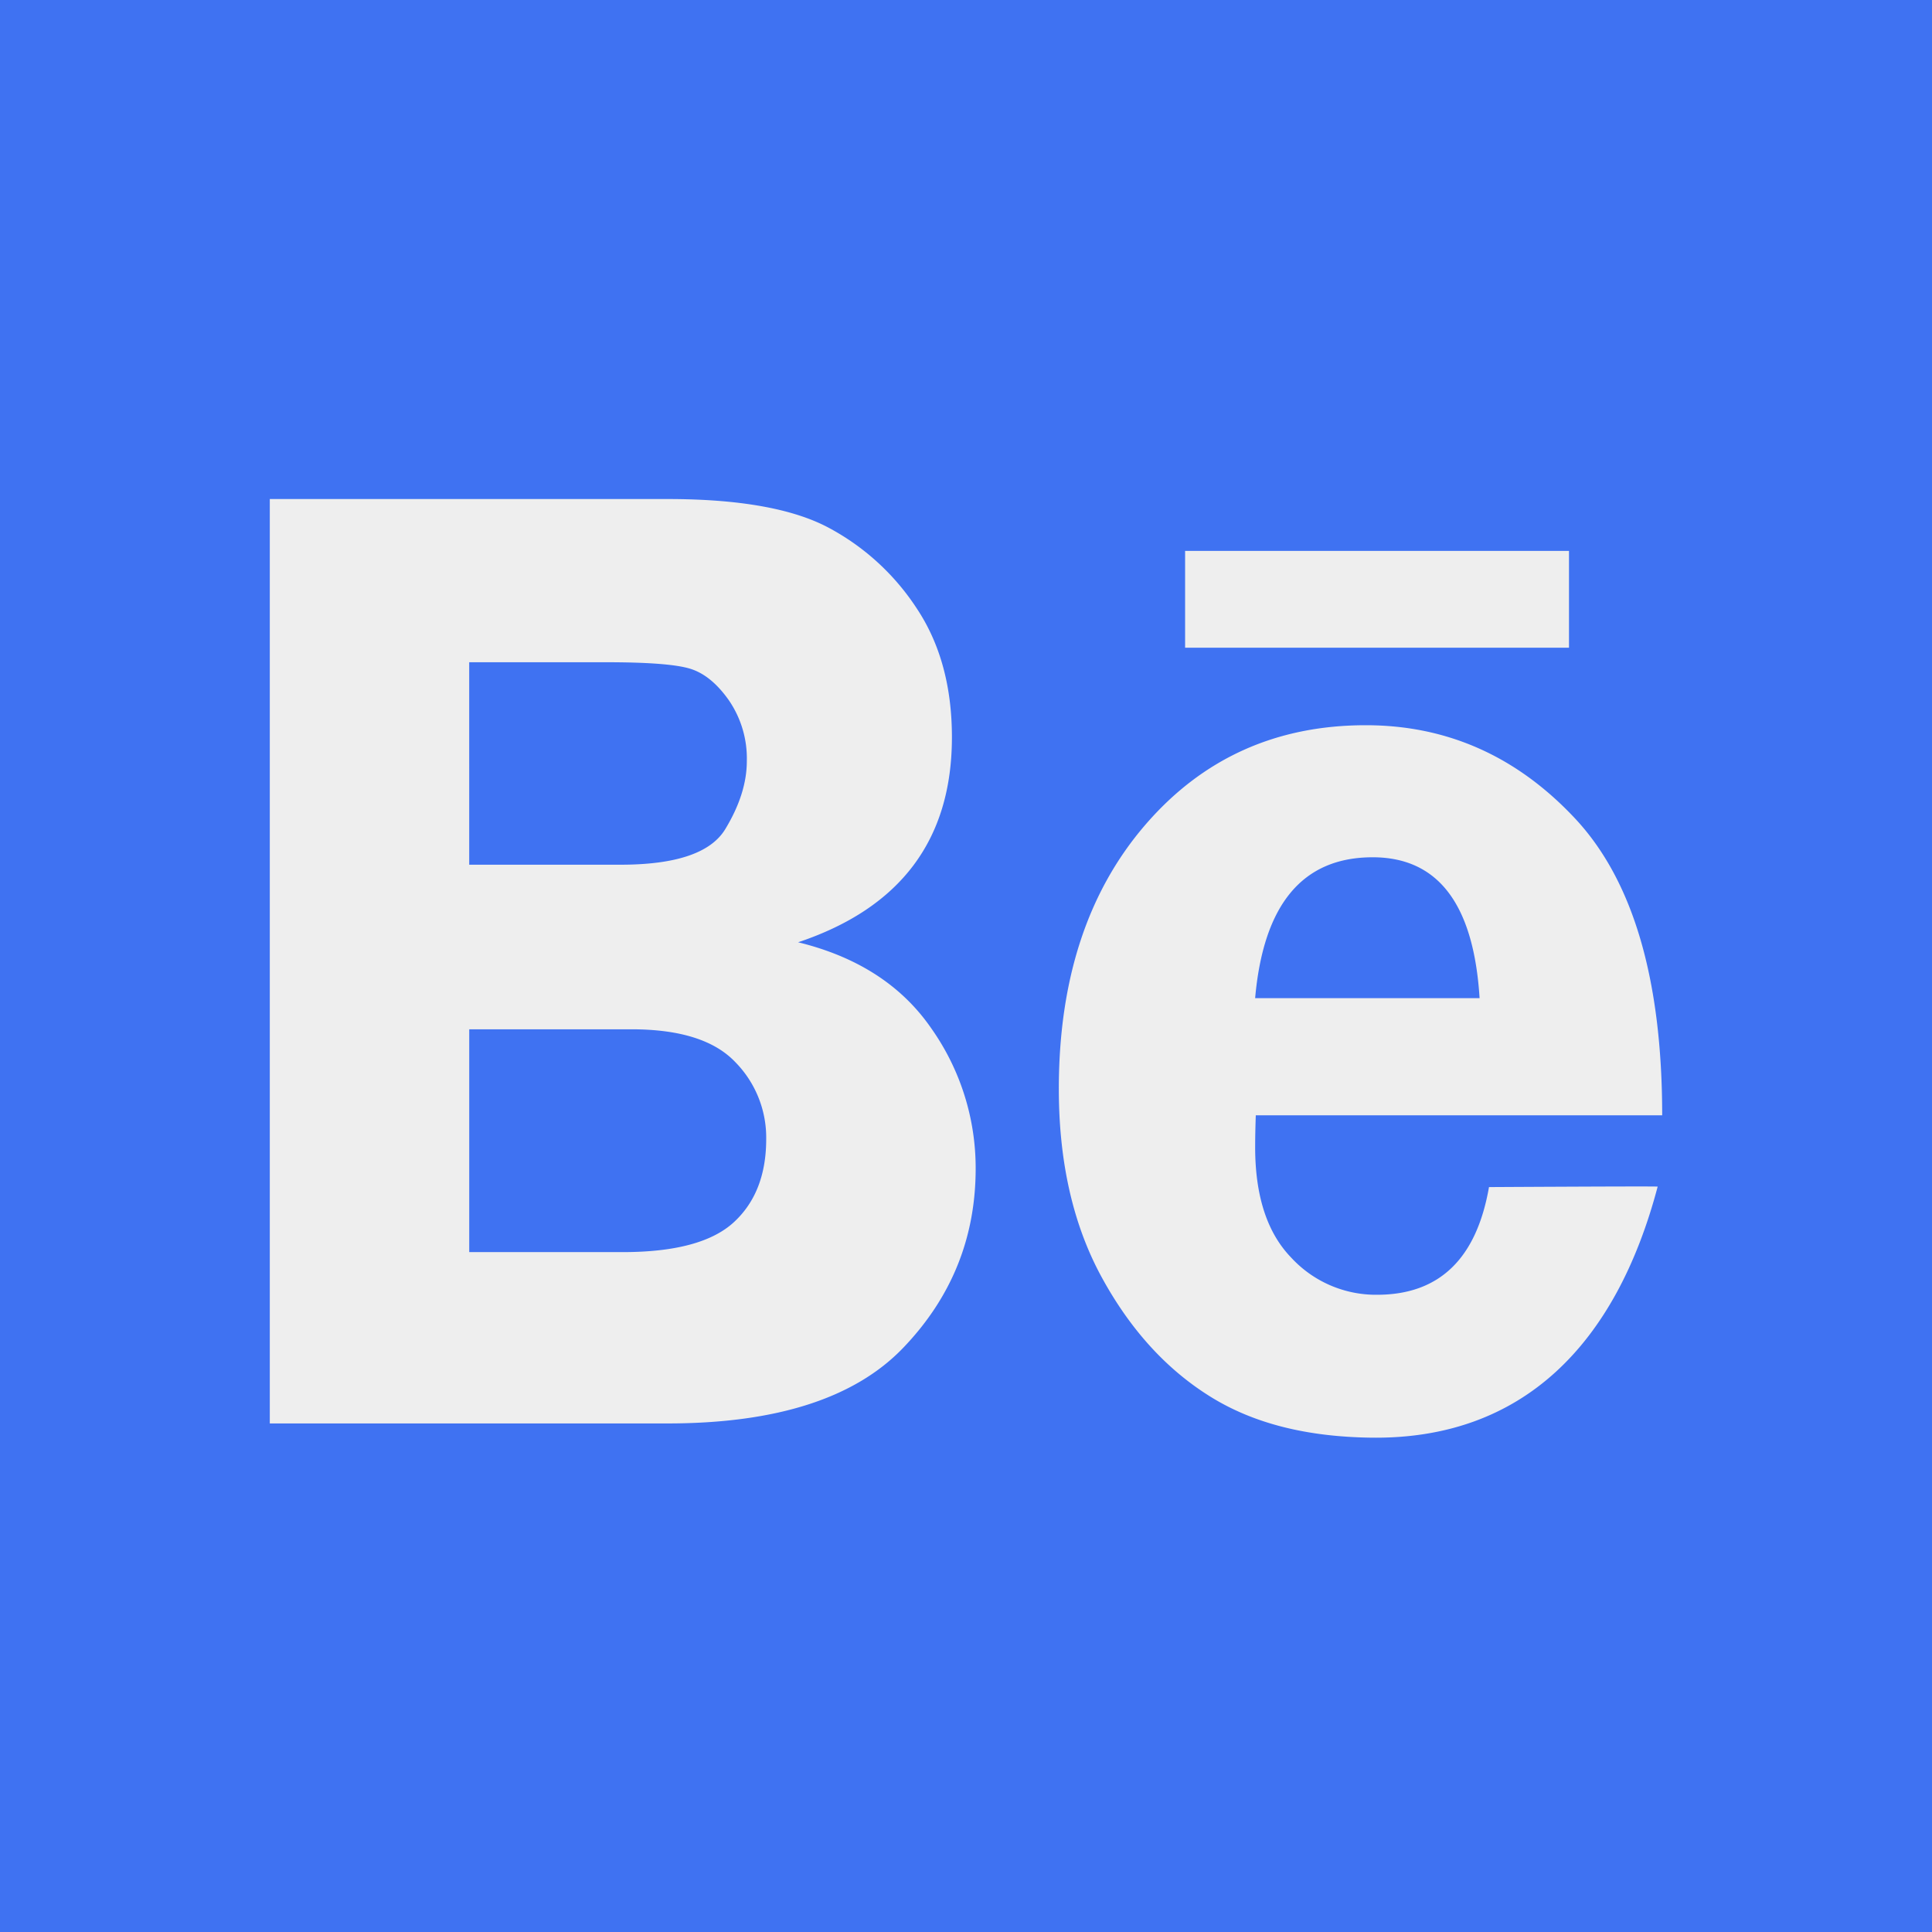 <svg id="Группа_4" data-name="Группа 4" xmlns="http://www.w3.org/2000/svg" width="512" height="512" viewBox="0 0 512 512">
  <defs>
    <style>
      .cls-1 {
        fill: #3f72f2;
      }

      .cls-2 {
        fill: #eee;
        fill-rule: evenodd;
      }
    </style>
  </defs>
  <g id="behance">
    <rect id="Прямоугольник_2" data-name="Прямоугольник 2" class="cls-1" width="512" height="512"/>
    <path id="Bē_копия_2" data-name="Bē копия 2" class="cls-2" d="M71.5,377.227H176.876q43.245,0,62.465-20.025t19.22-47.5A64.154,64.154,0,0,0,246.8,272.522q-11.766-17.061-35.292-22.81,40.76-13.627,40.76-54.337,0-20.086-9.279-34.075a63.66,63.66,0,0,0-23.528-21.52q-14.251-7.529-42.582-7.532H71.5V377.227ZM160.638,175.5q16.567,0,22.2,1.7t10.355,8.435a27.25,27.25,0,0,1,4.723,16.063q0,8.614-5.717,18.037t-27.753,9.422h-40.1V175.5h36.286Zm6.7,97.274q19.176,0,27.445,8.614a28.541,28.541,0,0,1,8.269,20.46q0,14.18-8.6,22.075t-29.43,7.9H124.352V272.775h42.989Zm250.034-55.906q-23.113-24.675-55.423-24.677-35.79,0-58.572,26.562T280.6,288.568q0,29.075,11.35,49.893t28.83,31.677c11.652,7.238,25.82,10.625,42.5,10.858,40.3,0.564,64.975-24.786,76.018-66.526,0.034-.141-44.7.121-44.7,0.121q-4.969,28.536-29.658,28.536a30.552,30.552,0,0,1-22.782-9.87q-9.531-9.868-9.528-29.254,0-3.588.166-8.436h107.7Q440.489,241.549,417.375,216.869Zm-53.6,10.32q26.012,0,28.333,37.33H332.624q3.313-37.328,31.15-37.33h0Zm-49.707-81.2v25.664H415.8V145.992H314.067Z"/>
  </g>
</svg>

